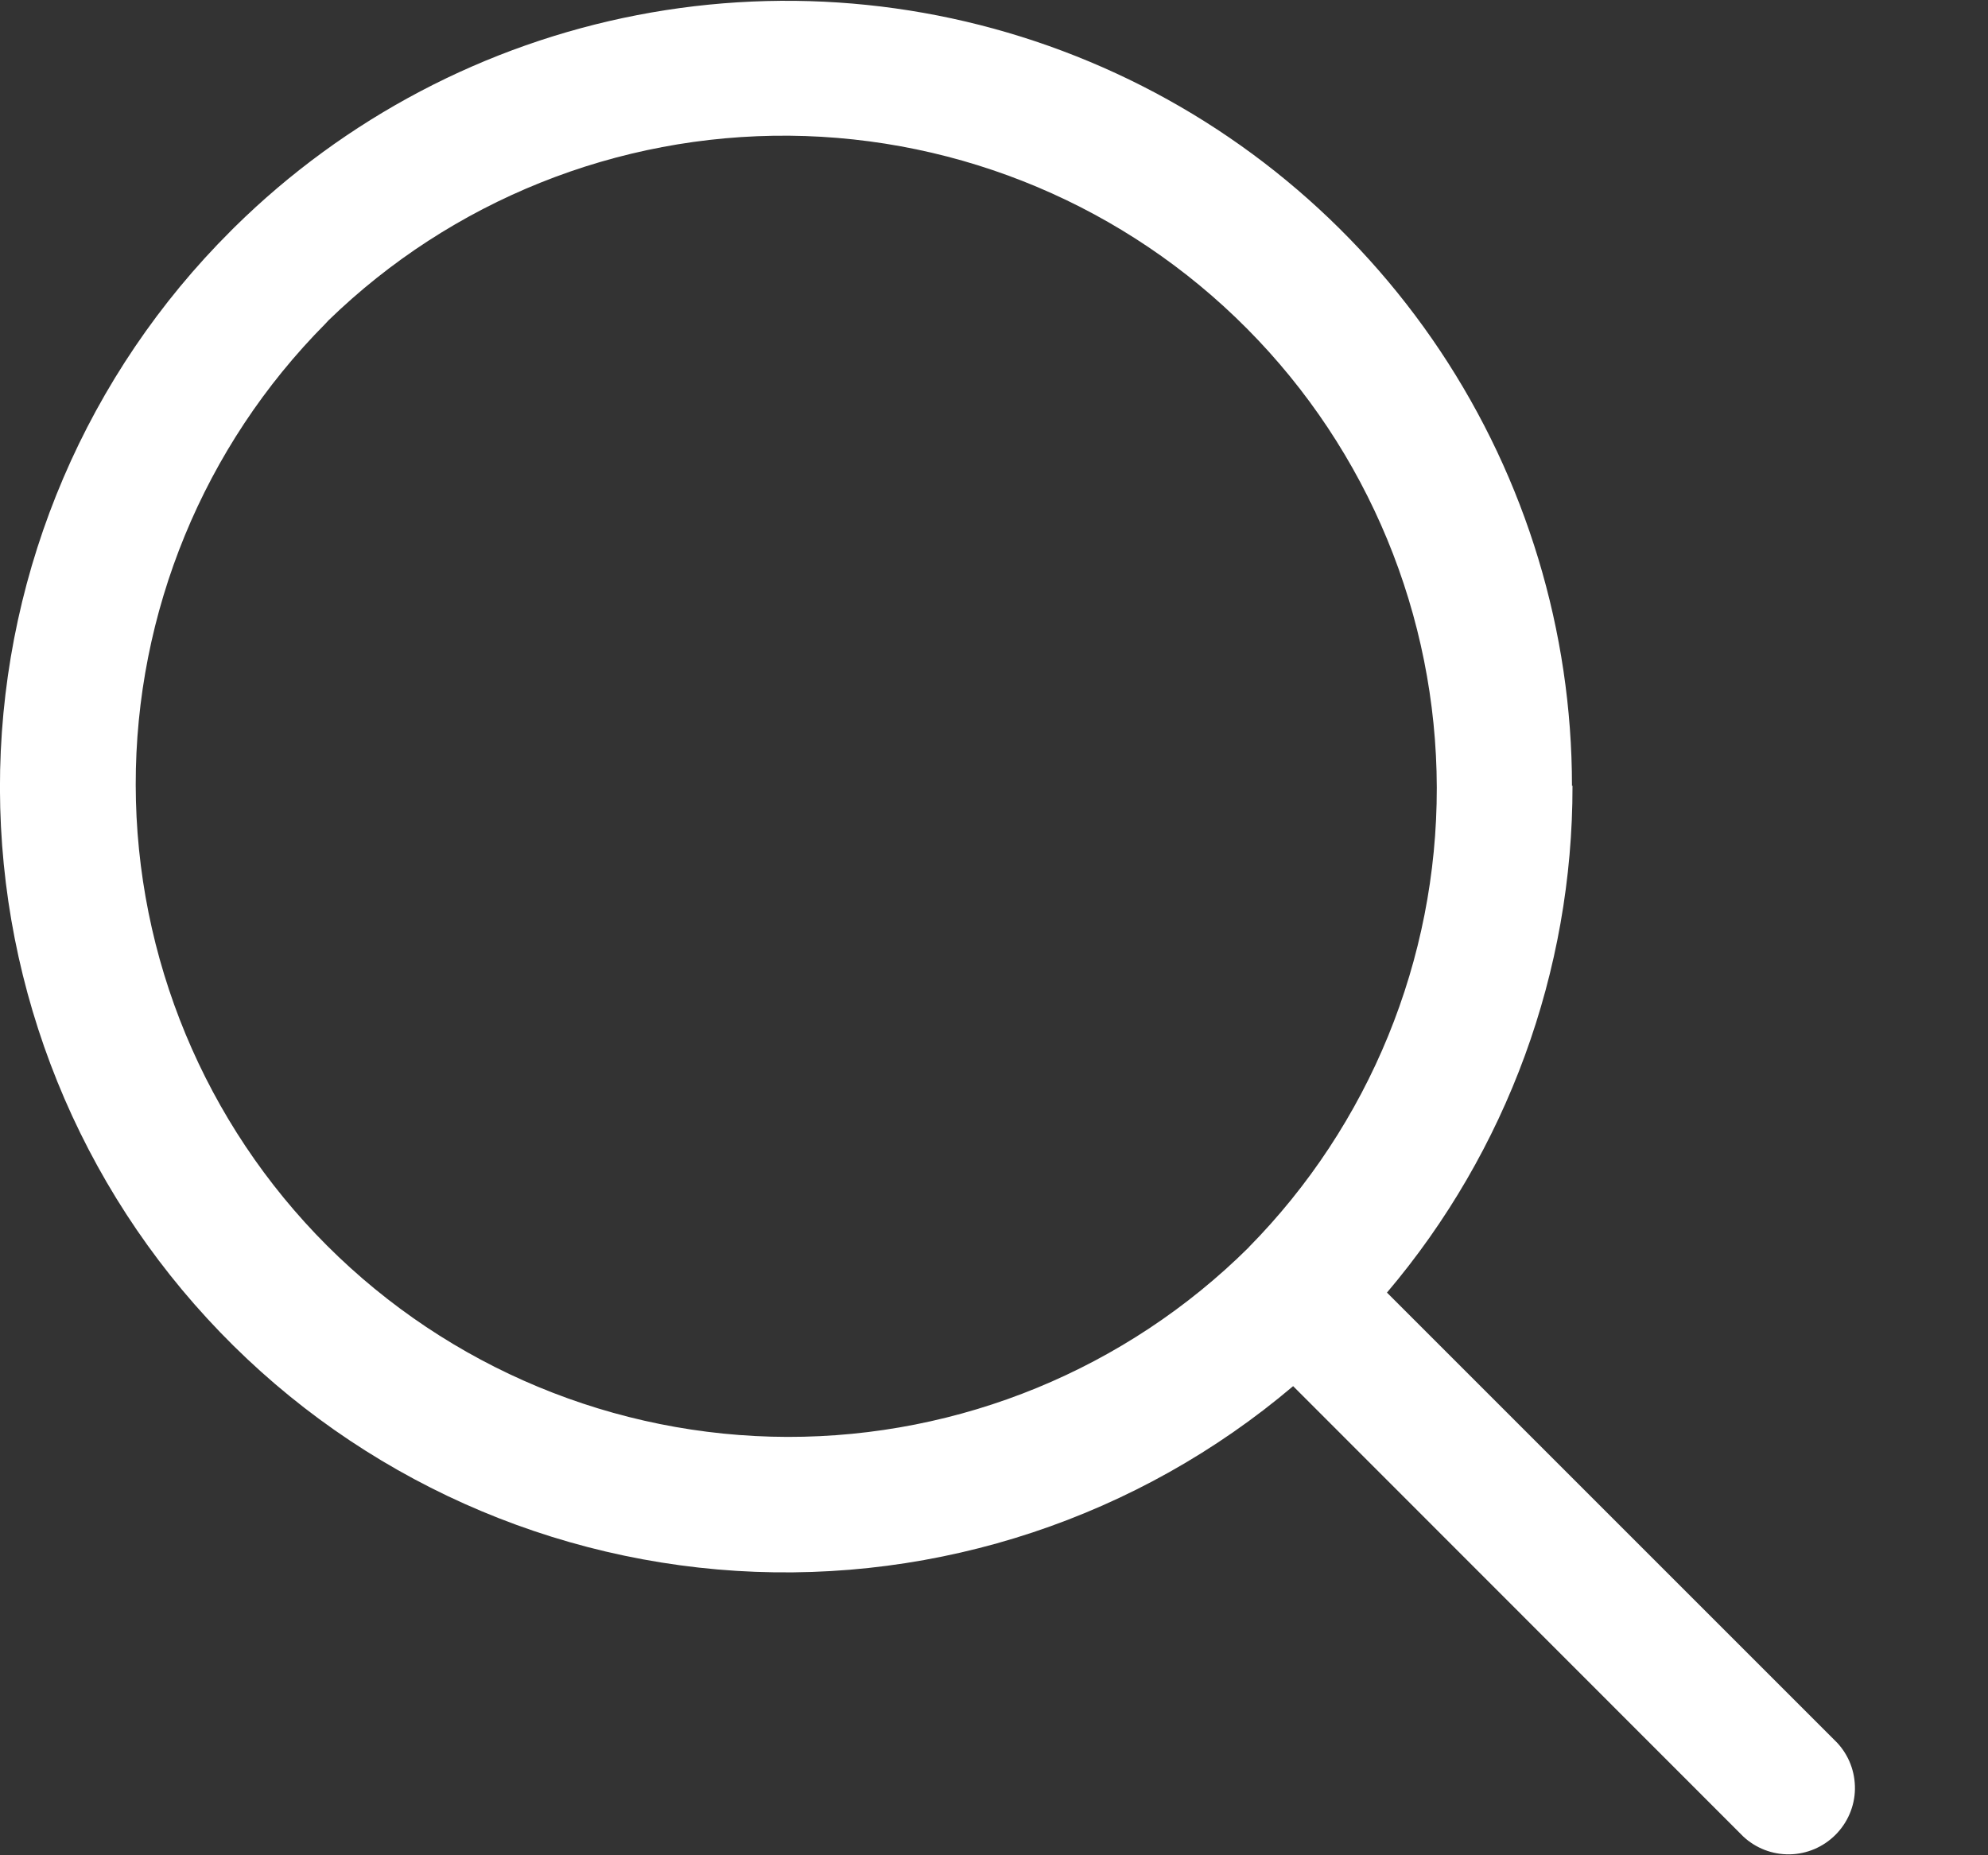 <svg width="15" height="14" viewBox="0 0 15 14" fill="none" xmlns="http://www.w3.org/2000/svg">
<rect x="0" y="0" width="15" height="14" fill="#333333" stroke="none"/>
<path d="M11.865 5.928C11.867 7.329 11.371 8.685 10.465 9.754L13.861 13.15C13.95 13.245 13.998 13.37 13.996 13.501C13.994 13.63 13.941 13.754 13.849 13.846C13.757 13.938 13.633 13.991 13.503 13.993C13.373 13.995 13.248 13.947 13.153 13.858L9.757 10.46C8.589 11.45 7.084 11.949 5.557 11.854C4.03 11.758 2.598 11.076 1.563 9.949C0.527 8.823 -0.032 7.339 0.001 5.809C0.035 4.279 0.659 2.821 1.743 1.741L1.772 1.712C2.605 0.892 3.661 0.336 4.808 0.114C5.955 -0.108 7.142 0.014 8.22 0.465C9.299 0.916 10.219 1.676 10.867 2.648C11.515 3.621 11.861 4.763 11.861 5.931L11.865 5.928ZM9.422 9.412C10.333 8.488 10.843 7.241 10.841 5.943C10.838 4.645 10.324 3.401 9.409 2.48C8.495 1.559 7.254 1.036 5.956 1.024C4.658 1.013 3.408 1.514 2.477 2.419L2.455 2.443C1.537 3.368 1.022 4.62 1.024 5.923C1.026 7.227 1.545 8.477 2.467 9.399C3.389 10.321 4.638 10.84 5.942 10.843C7.246 10.845 8.497 10.331 9.423 9.412H9.422Z" fill="white"/>
</svg>
